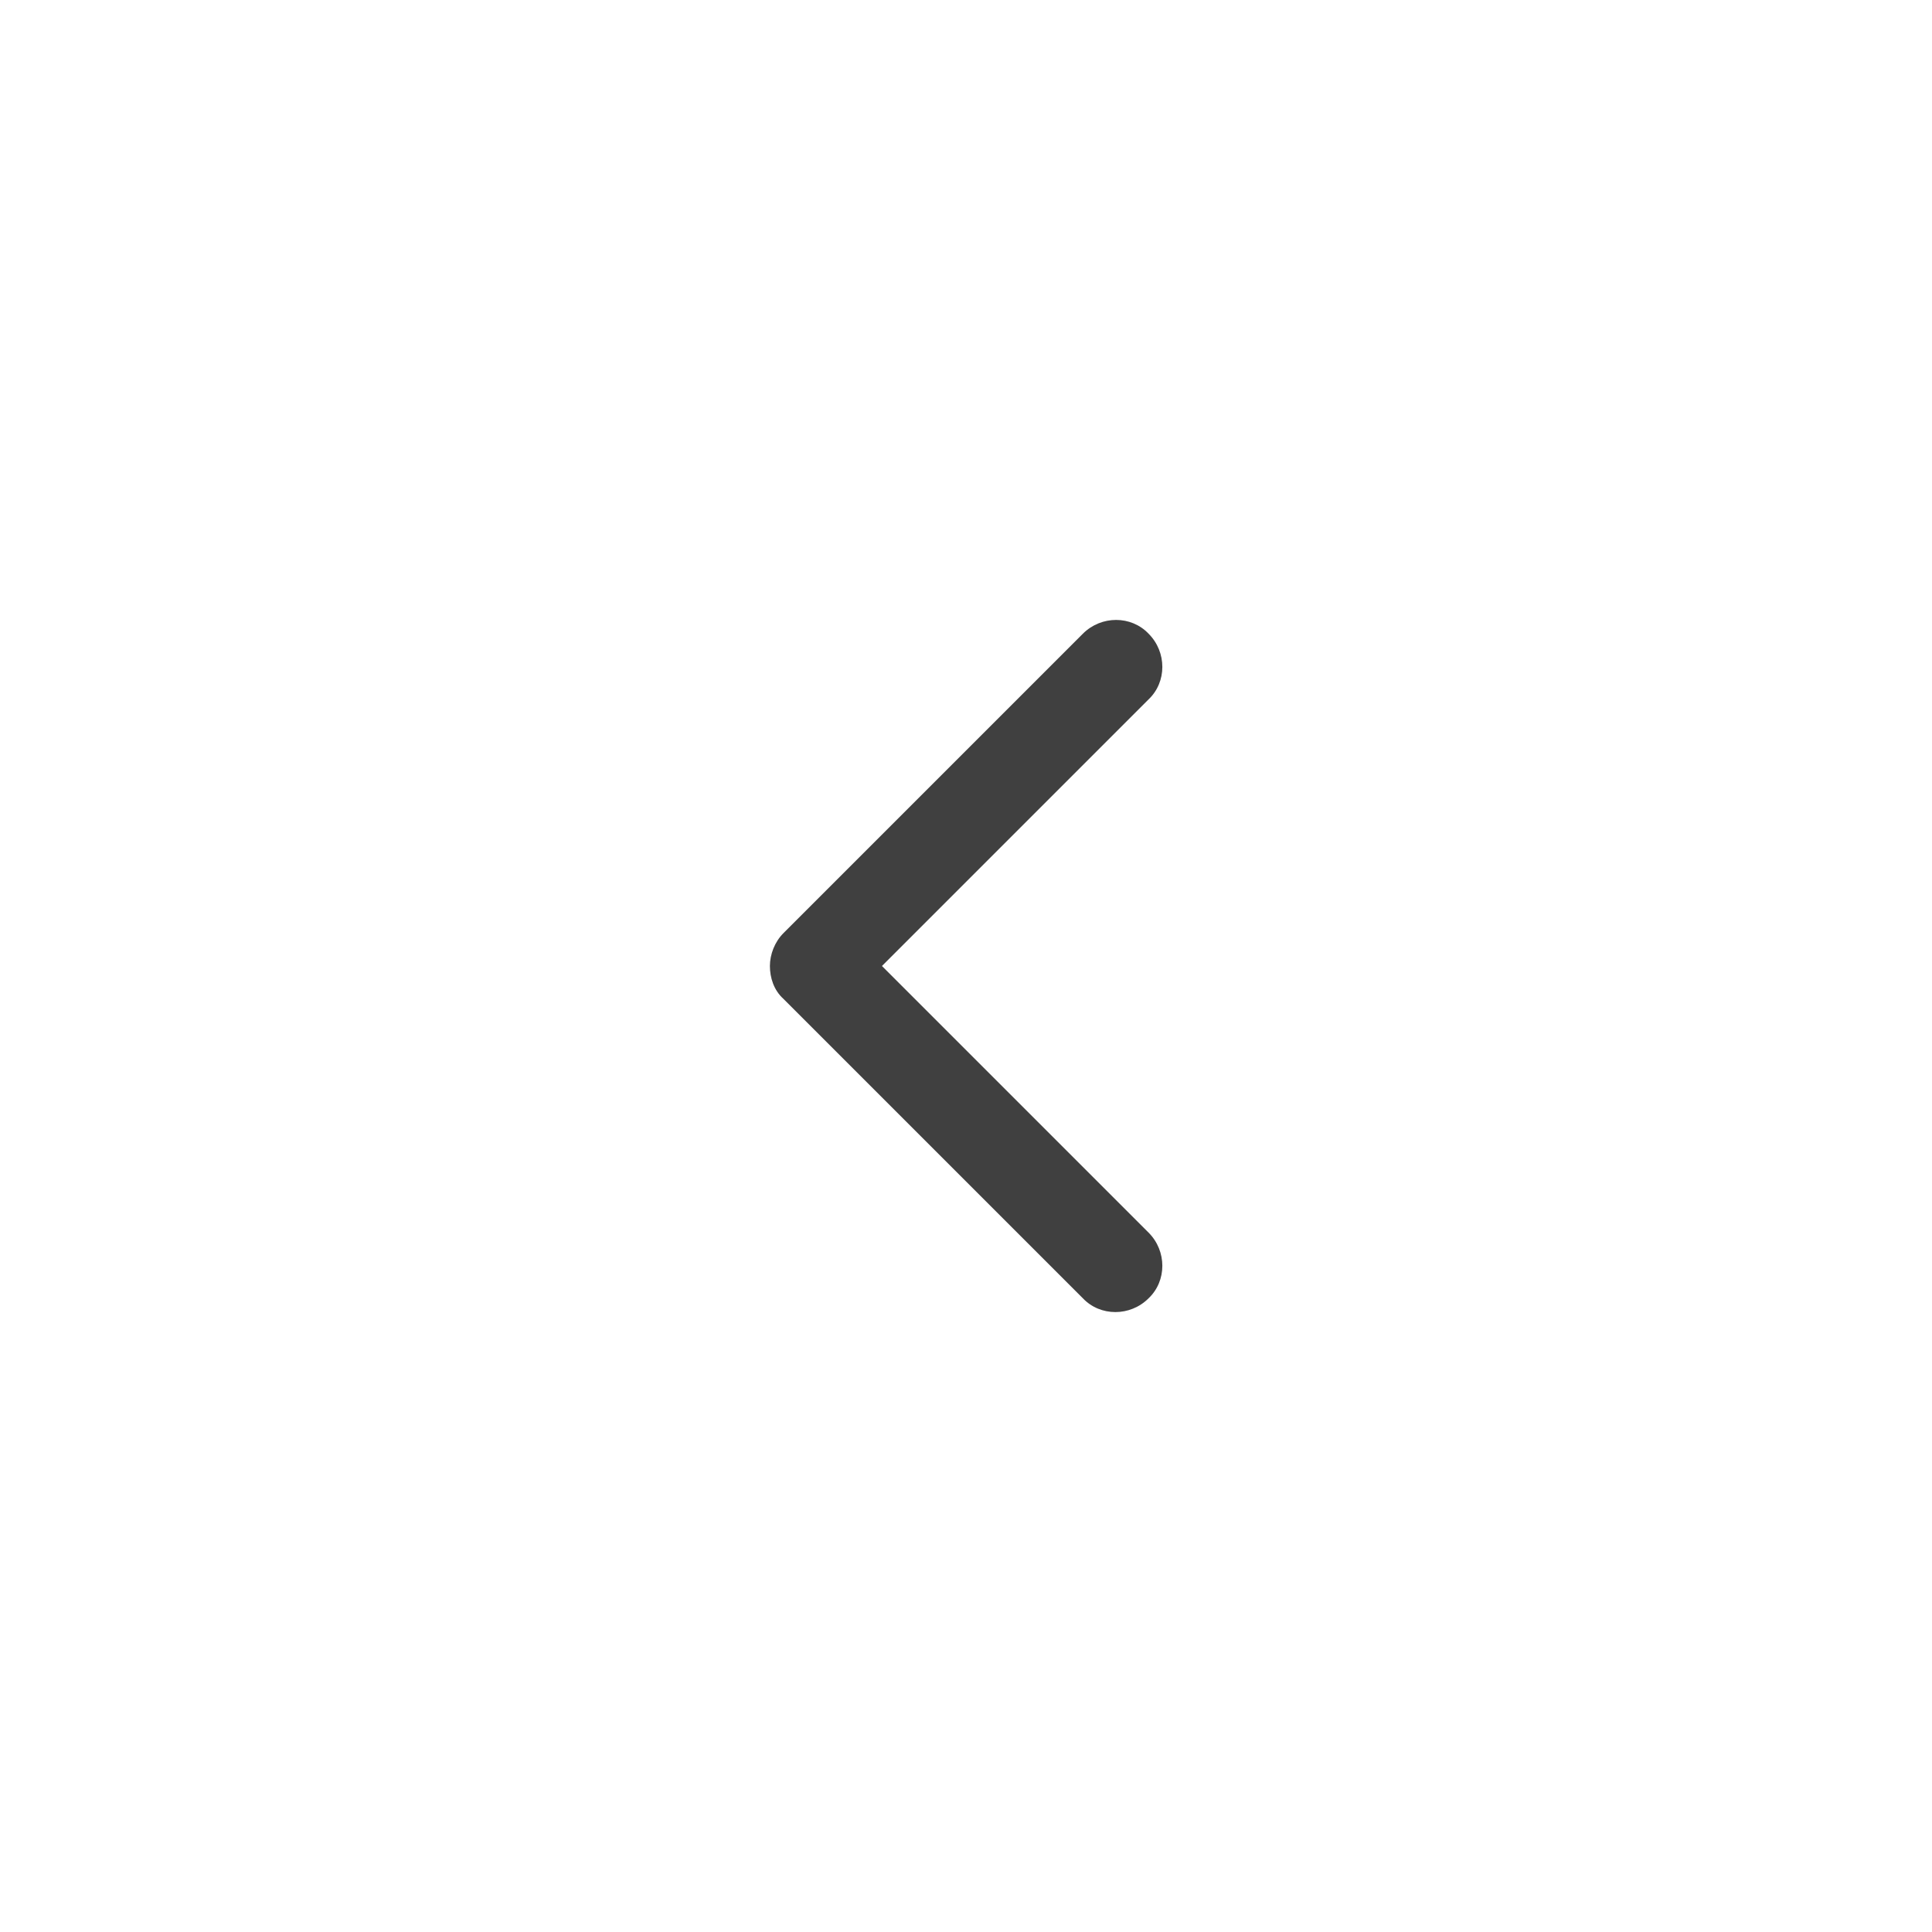 <?xml version="1.0" encoding="utf-8"?>
<!-- Generator: Adobe Illustrator 21.1.0, SVG Export Plug-In . SVG Version: 6.00 Build 0)  -->
<svg version="1.1" id="Layer_1" xmlns="http://www.w3.org/2000/svg" xmlns:xlink="http://www.w3.org/1999/xlink" x="0px" y="0px"
	 viewBox="0 0 200 200" style="enable-background:new 0 0 200 200;" xml:space="preserve">
<style type="text/css">
	.st0{fill:#404040;}
</style>
<path class="st0" d="M79.7,100c0-1.2,0.5-2.5,1.4-3.4l31-31c1.9-1.9,5-1.9,6.8,0c1.9,1.9,1.9,5,0,6.8L91.3,100l27.6,27.6
	c1.9,1.9,1.9,5,0,6.8c-1.9,1.9-5,1.9-6.8,0l-31-31C80.1,102.5,79.7,101.2,79.7,100z"/>
</svg>
